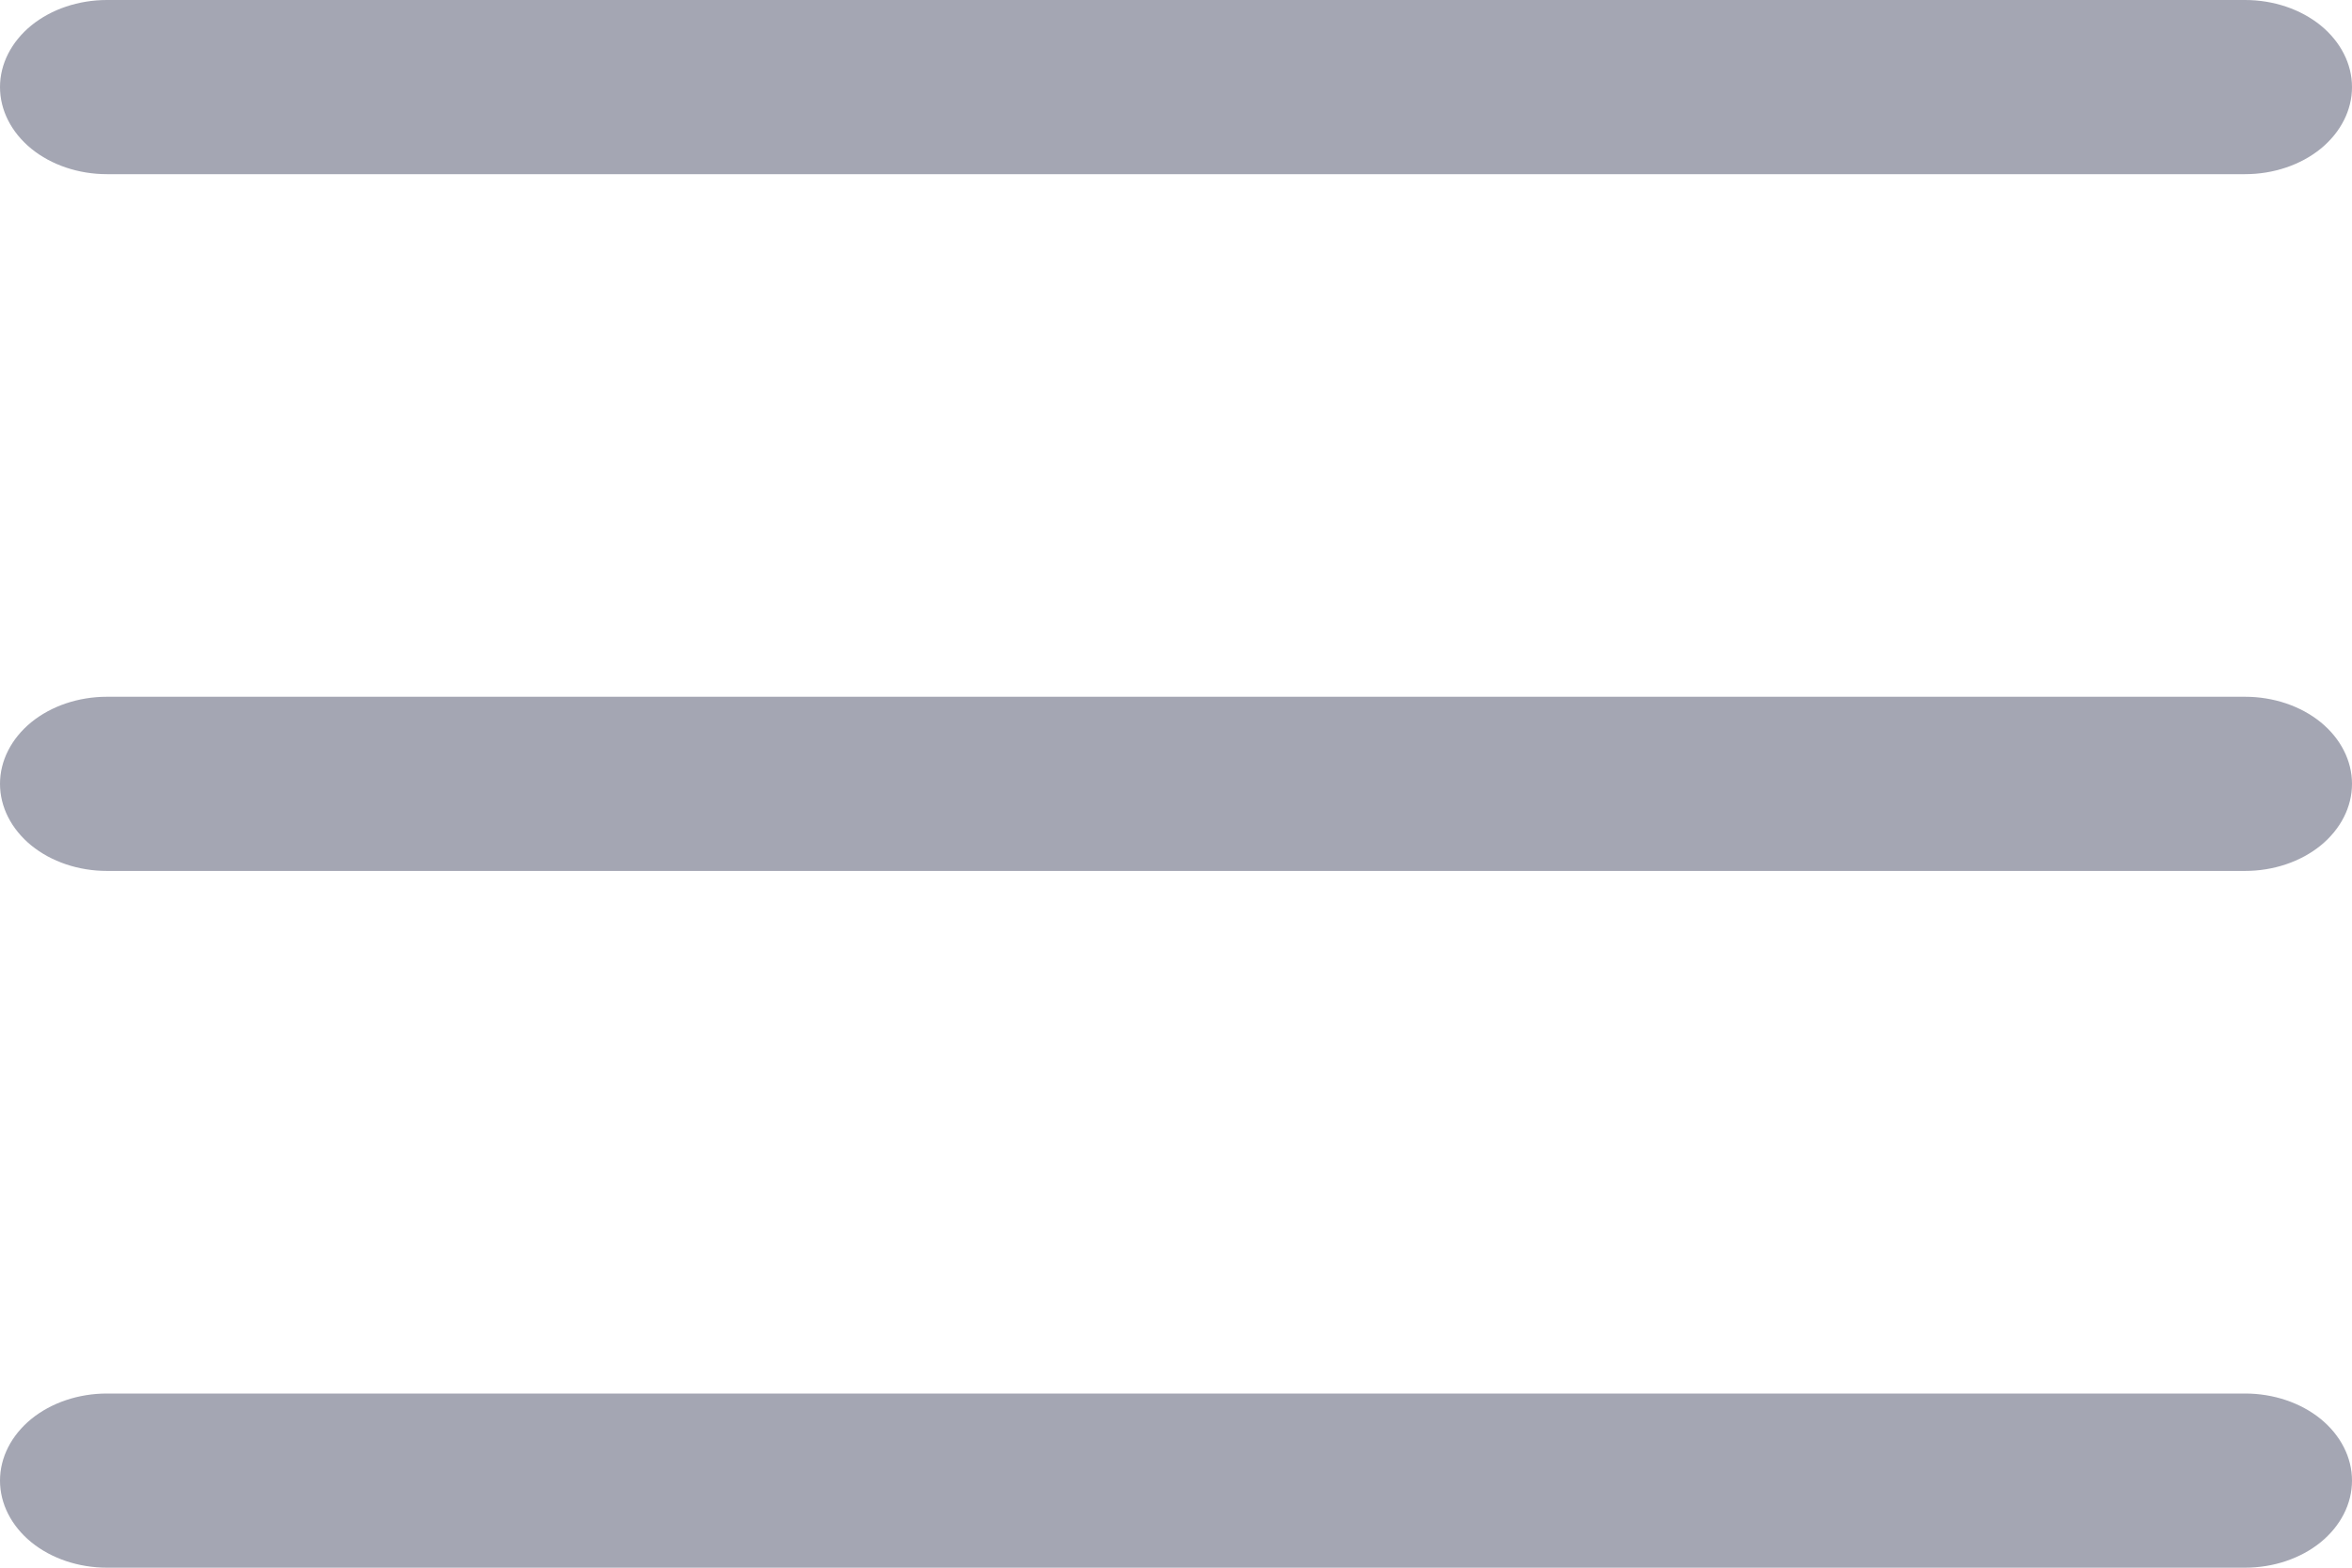 <svg width="30" height="20" viewBox="0 0 30 20" fill="none" xmlns="http://www.w3.org/2000/svg">
<path fill-rule="evenodd" clip-rule="evenodd" d="M0 18.889C0 18.594 0.144 18.312 0.399 18.103C0.655 17.895 1.002 17.778 1.364 17.778H28.636C28.998 17.778 29.345 17.895 29.601 18.103C29.856 18.312 30 18.594 30 18.889C30 19.184 29.856 19.466 29.601 19.675C29.345 19.883 28.998 20 28.636 20H1.364C1.002 20 0.655 19.883 0.399 19.675C0.144 19.466 0 19.184 0 18.889ZM0 10C0 9.705 0.144 9.423 0.399 9.214C0.655 9.006 1.002 8.889 1.364 8.889H28.636C28.998 8.889 29.345 9.006 29.601 9.214C29.856 9.423 30 9.705 30 10C30 10.295 29.856 10.577 29.601 10.786C29.345 10.994 28.998 11.111 28.636 11.111H1.364C1.002 11.111 0.655 10.994 0.399 10.786C0.144 10.577 0 10.295 0 10ZM0 1.111C0 0.816 0.144 0.534 0.399 0.325C0.655 0.117 1.002 0 1.364 0H28.636C28.998 0 29.345 0.117 29.601 0.325C29.856 0.534 30 0.816 30 1.111C30 1.406 29.856 1.688 29.601 1.897C29.345 2.105 28.998 2.222 28.636 2.222H1.364C1.002 2.222 0.655 2.105 0.399 1.897C0.144 1.688 0 1.406 0 1.111Z" fill="#a4a6b3"/>
</svg>
